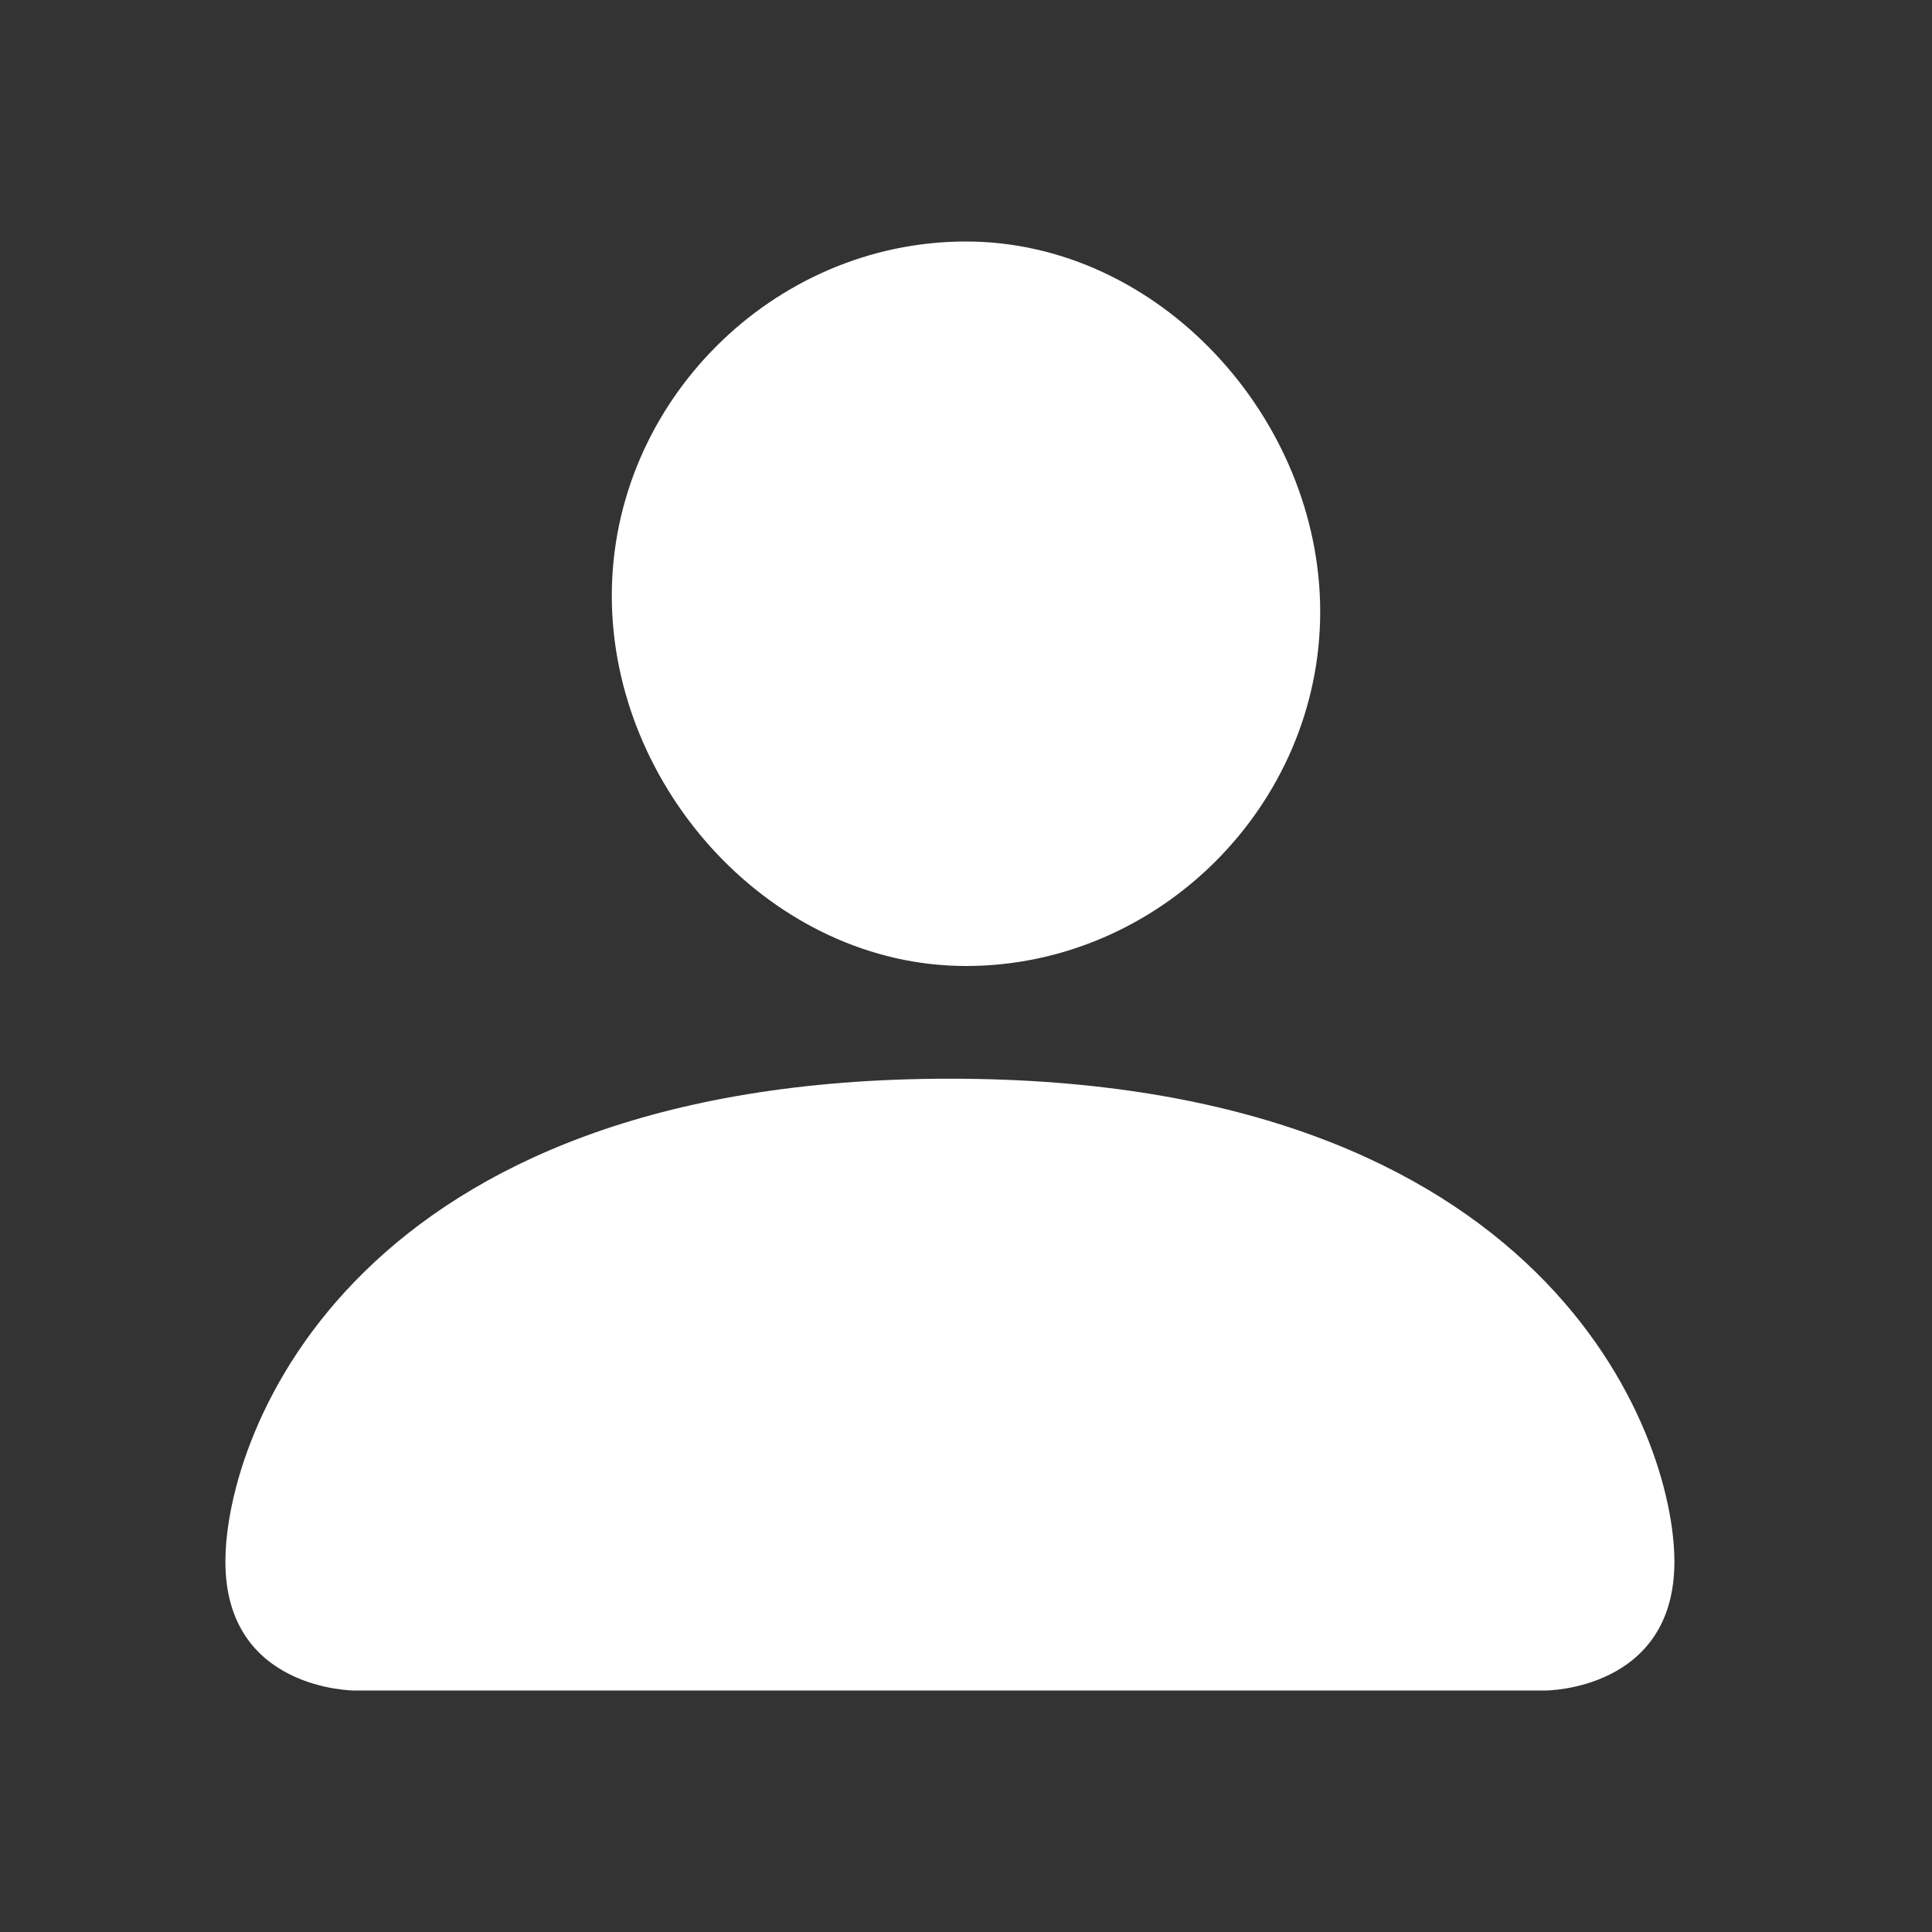 <?xml version="1.0" encoding="utf-8"?>
<!-- Generator: Adobe Illustrator 24.1.0, SVG Export Plug-In . SVG Version: 6.00 Build 0)  -->
<svg version="1.1" id="Layer_1" xmlns="http://www.w3.org/2000/svg" xmlns:xlink="http://www.w3.org/1999/xlink" x="0px" y="0px"
	 viewBox="0 0 12 12" style="enable-background:new 0 0 12 12;" xml:space="preserve">
<rect x="0" y="0" width="12" height="12" fill="#333333" stroke="none"/>
<style type="text/css">
	.st0{fill-rule:evenodd;clip-rule:evenodd;fill:#FFFFFF;}
</style>
<path class="st0" d="M2.2,10.5c0,0-0.8,0-0.8-0.8s0.8-3,4.5-3s4.5,2.2,4.5,3s-0.8,0.8-0.8,0.8H2.2z M6,6c1.2,0,2.2-1,2.2-2.2
	S7.2,1.5,6,1.5s-2.2,1-2.2,2.2S4.8,6,6,6z"/>
</svg>
